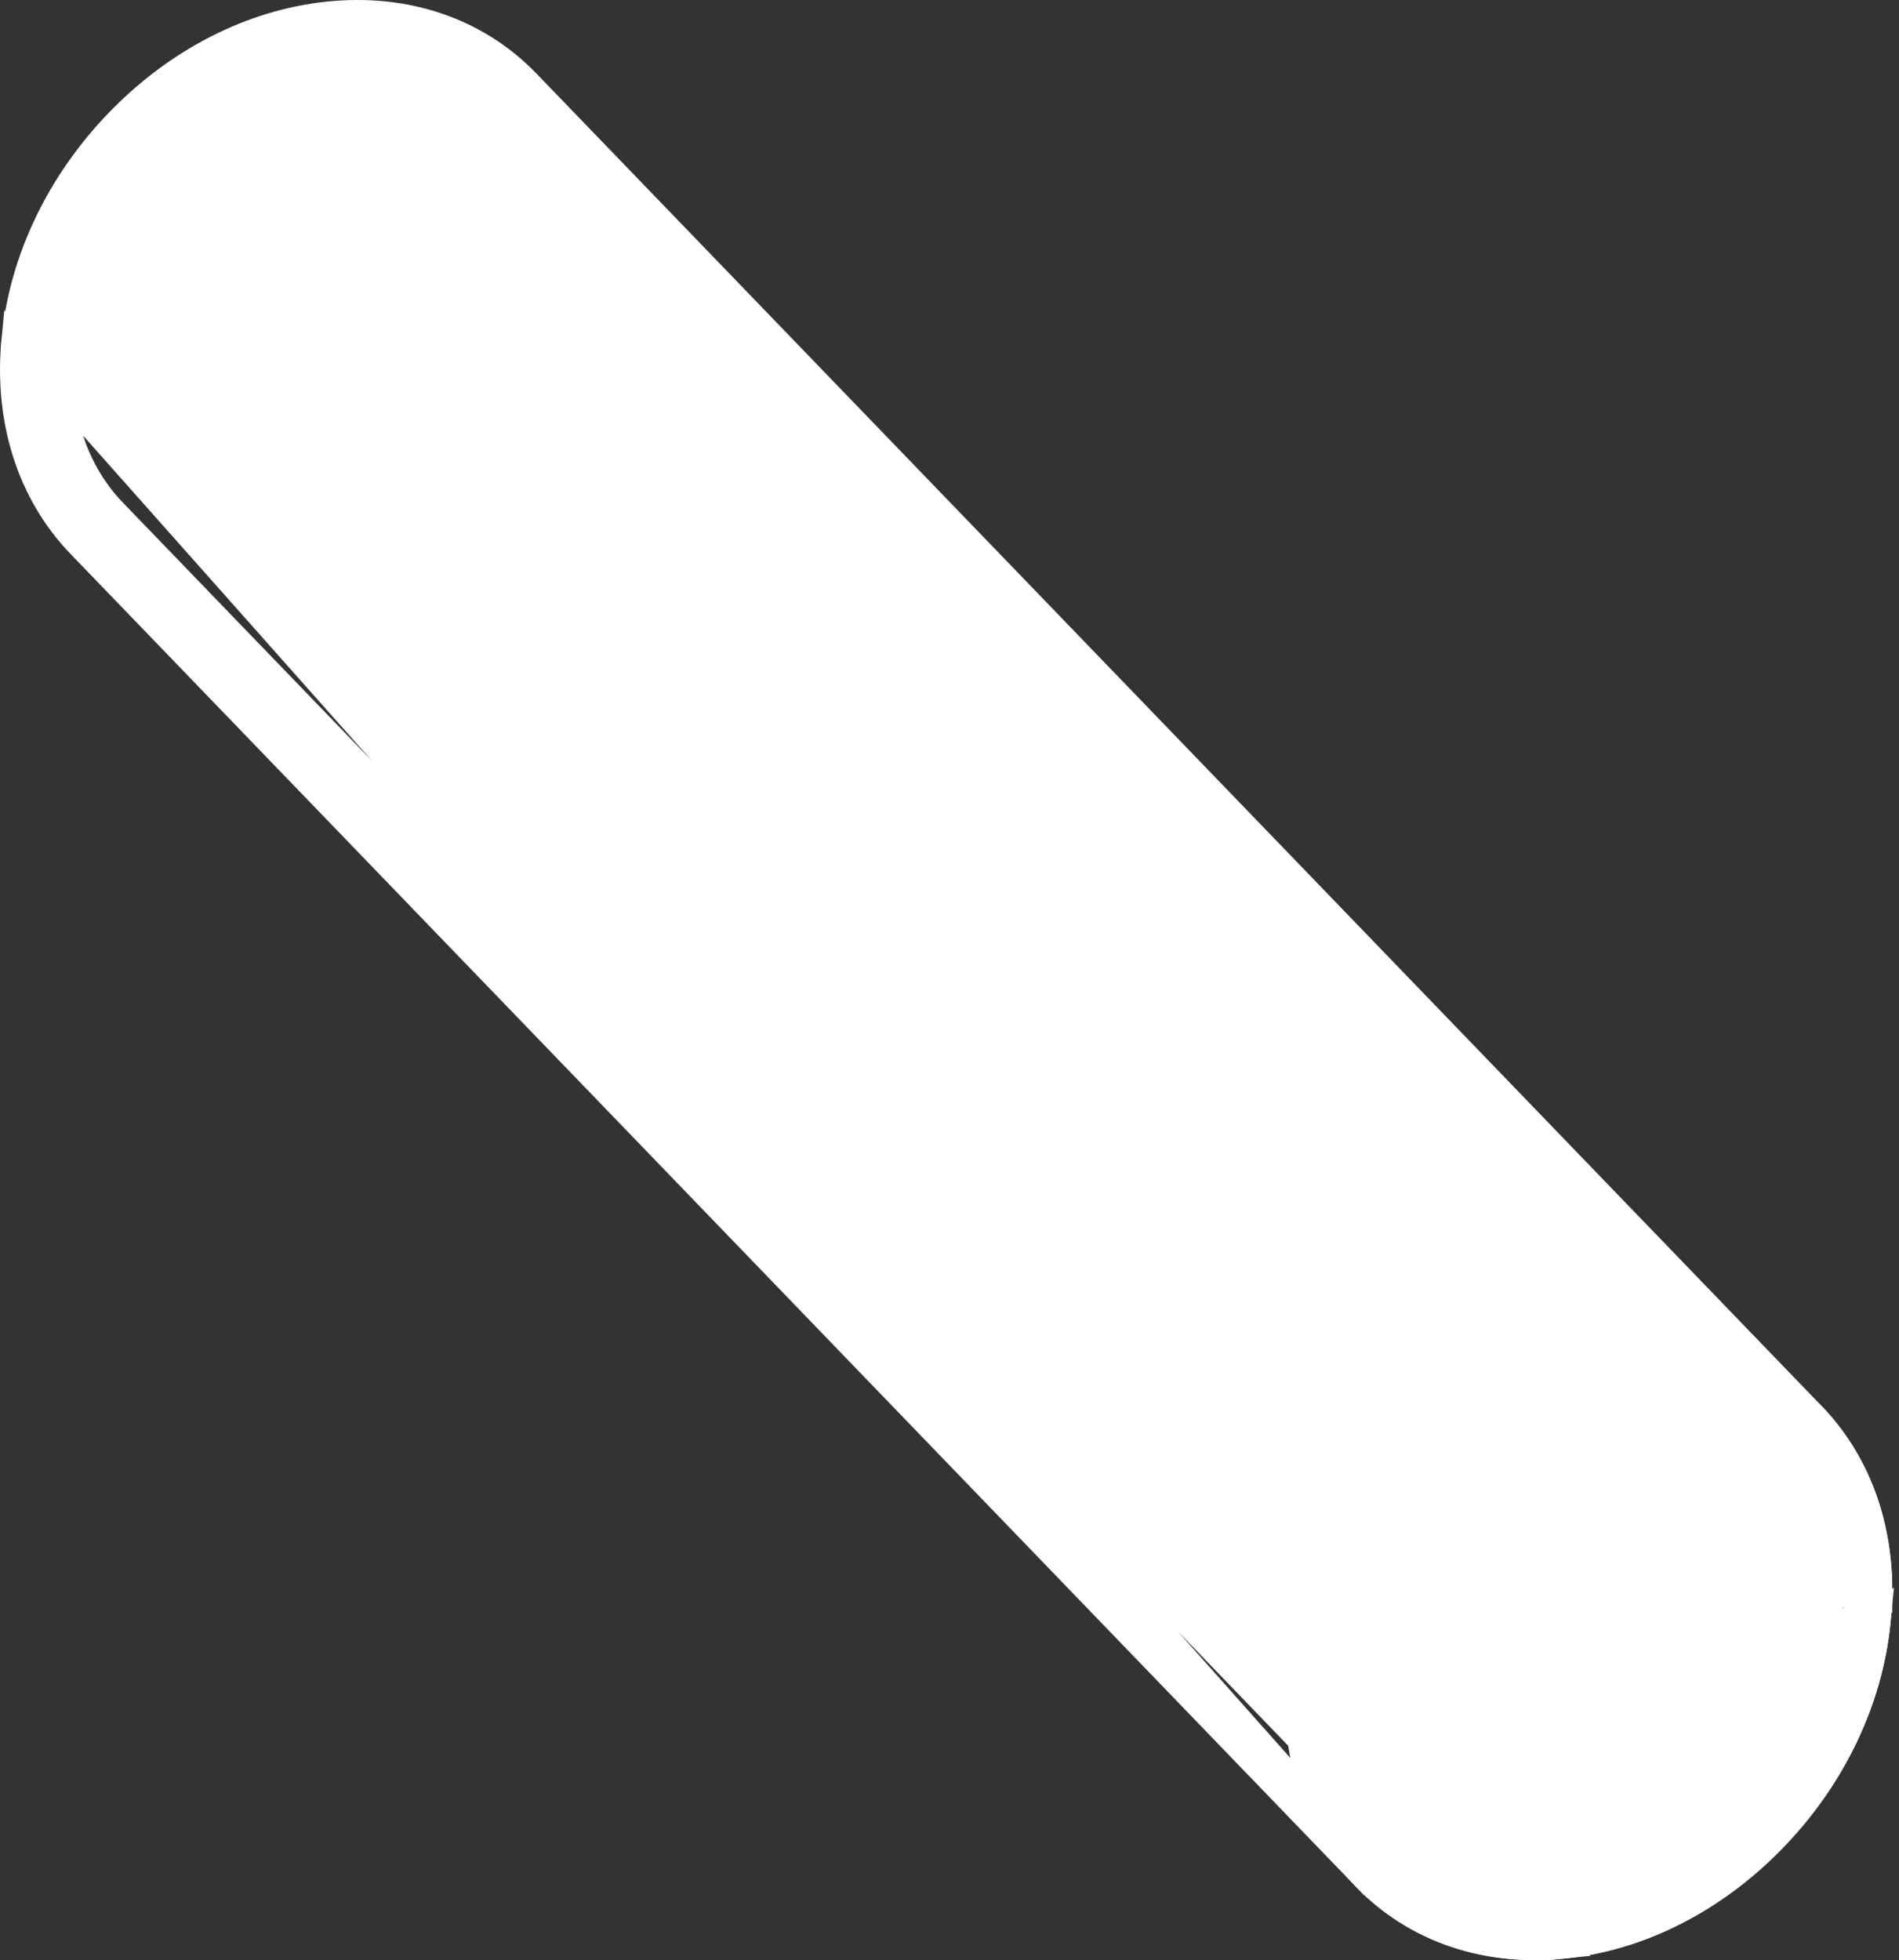 <svg width="156" height="161" viewBox="0 0 156 161" fill="none" xmlns="http://www.w3.org/2000/svg">
<rect x="0" y="0" width="156" height="161" fill="#333333" stroke="none"/>
<path d="M112.81 153.569L112.09 154.263L6.52 44.813C2.369 40.509 0.48 34.464 1.125 27.86L112.81 153.569ZM112.81 153.569L112.09 154.263C116.245 158.571 122.1 160.543 128.504 159.871C134.825 159.212 140.956 156.05 145.8 151.029C150.643 146.008 153.681 139.665 154.315 133.14C154.365 132.631 154.4 132.128 154.42 131.628L154.45 131.628M112.81 153.569L154.45 131.628M154.45 131.628L154.45 130.628M154.45 131.628L154.45 130.628M154.45 130.628C154.45 125.008 152.549 119.939 148.93 116.187L43.35 6.737C39.194 2.429 33.34 0.457 26.936 1.129C20.614 1.788 14.483 4.95 9.64 9.971C4.796 14.992 1.758 21.335 1.125 27.86L154.45 130.628ZM150.334 132.74L150.335 132.739C150.871 127.251 149.316 122.413 146.07 119.048L40.49 9.597C37.239 6.226 32.595 4.639 27.344 5.191C22.006 5.754 16.726 8.45 12.489 12.832C8.252 17.224 5.642 22.709 5.105 28.27C5.038 28.991 5 29.684 5 30.372C5 34.987 6.541 39.03 9.37 41.973C9.37 41.973 9.37 41.974 9.371 41.974L114.95 151.413L114.23 152.107L114.95 151.413C118.201 154.784 122.844 156.371 128.095 155.819L150.334 132.74ZM150.334 132.74C149.798 138.302 147.187 143.797 142.951 148.178C138.713 152.561 133.433 155.256 128.095 155.819L150.334 132.74Z" fill="white" stroke="white" stroke-width="2"/>
<path d="M150.334 132.74L150.334 132.739C150.87 127.251 149.316 122.413 146.069 119.048C142.828 115.687 138.174 114.09 132.924 114.642C127.586 115.205 122.306 117.9 118.069 122.282C113.832 126.674 111.221 132.159 110.685 137.72C110.617 138.441 110.579 139.135 110.579 139.823L150.334 132.74ZM150.334 132.74C149.797 138.302 147.186 143.797 142.95 148.178C138.713 152.561 133.433 155.256 128.095 155.819L150.334 132.74ZM110.579 139.813C110.579 144.427 112.12 148.47 114.949 151.414C118.201 154.784 122.844 156.371 128.094 155.819L110.579 139.813ZM110.579 139.813L109.579 139.813L110.579 139.813ZM154.314 133.14C153.681 139.664 150.643 146.007 145.799 151.029C140.956 156.05 134.825 159.212 128.503 159.871L154.314 133.14ZM154.314 133.14C154.397 132.29 154.439 131.46 154.439 130.628M154.314 133.14L154.439 130.628M154.439 130.628C154.439 125.008 152.538 119.939 148.919 116.187C144.764 111.88 138.909 109.908 132.505 110.579C126.184 111.239 120.053 114.401 115.209 119.422C110.366 124.443 107.328 130.786 106.694 137.31L154.439 130.628ZM112.089 154.263C116.245 158.571 122.099 160.543 128.503 159.871L106.694 137.311C106.05 143.914 107.938 149.96 112.089 154.263Z" fill="white" stroke="white" stroke-width="2"/>
</svg>
